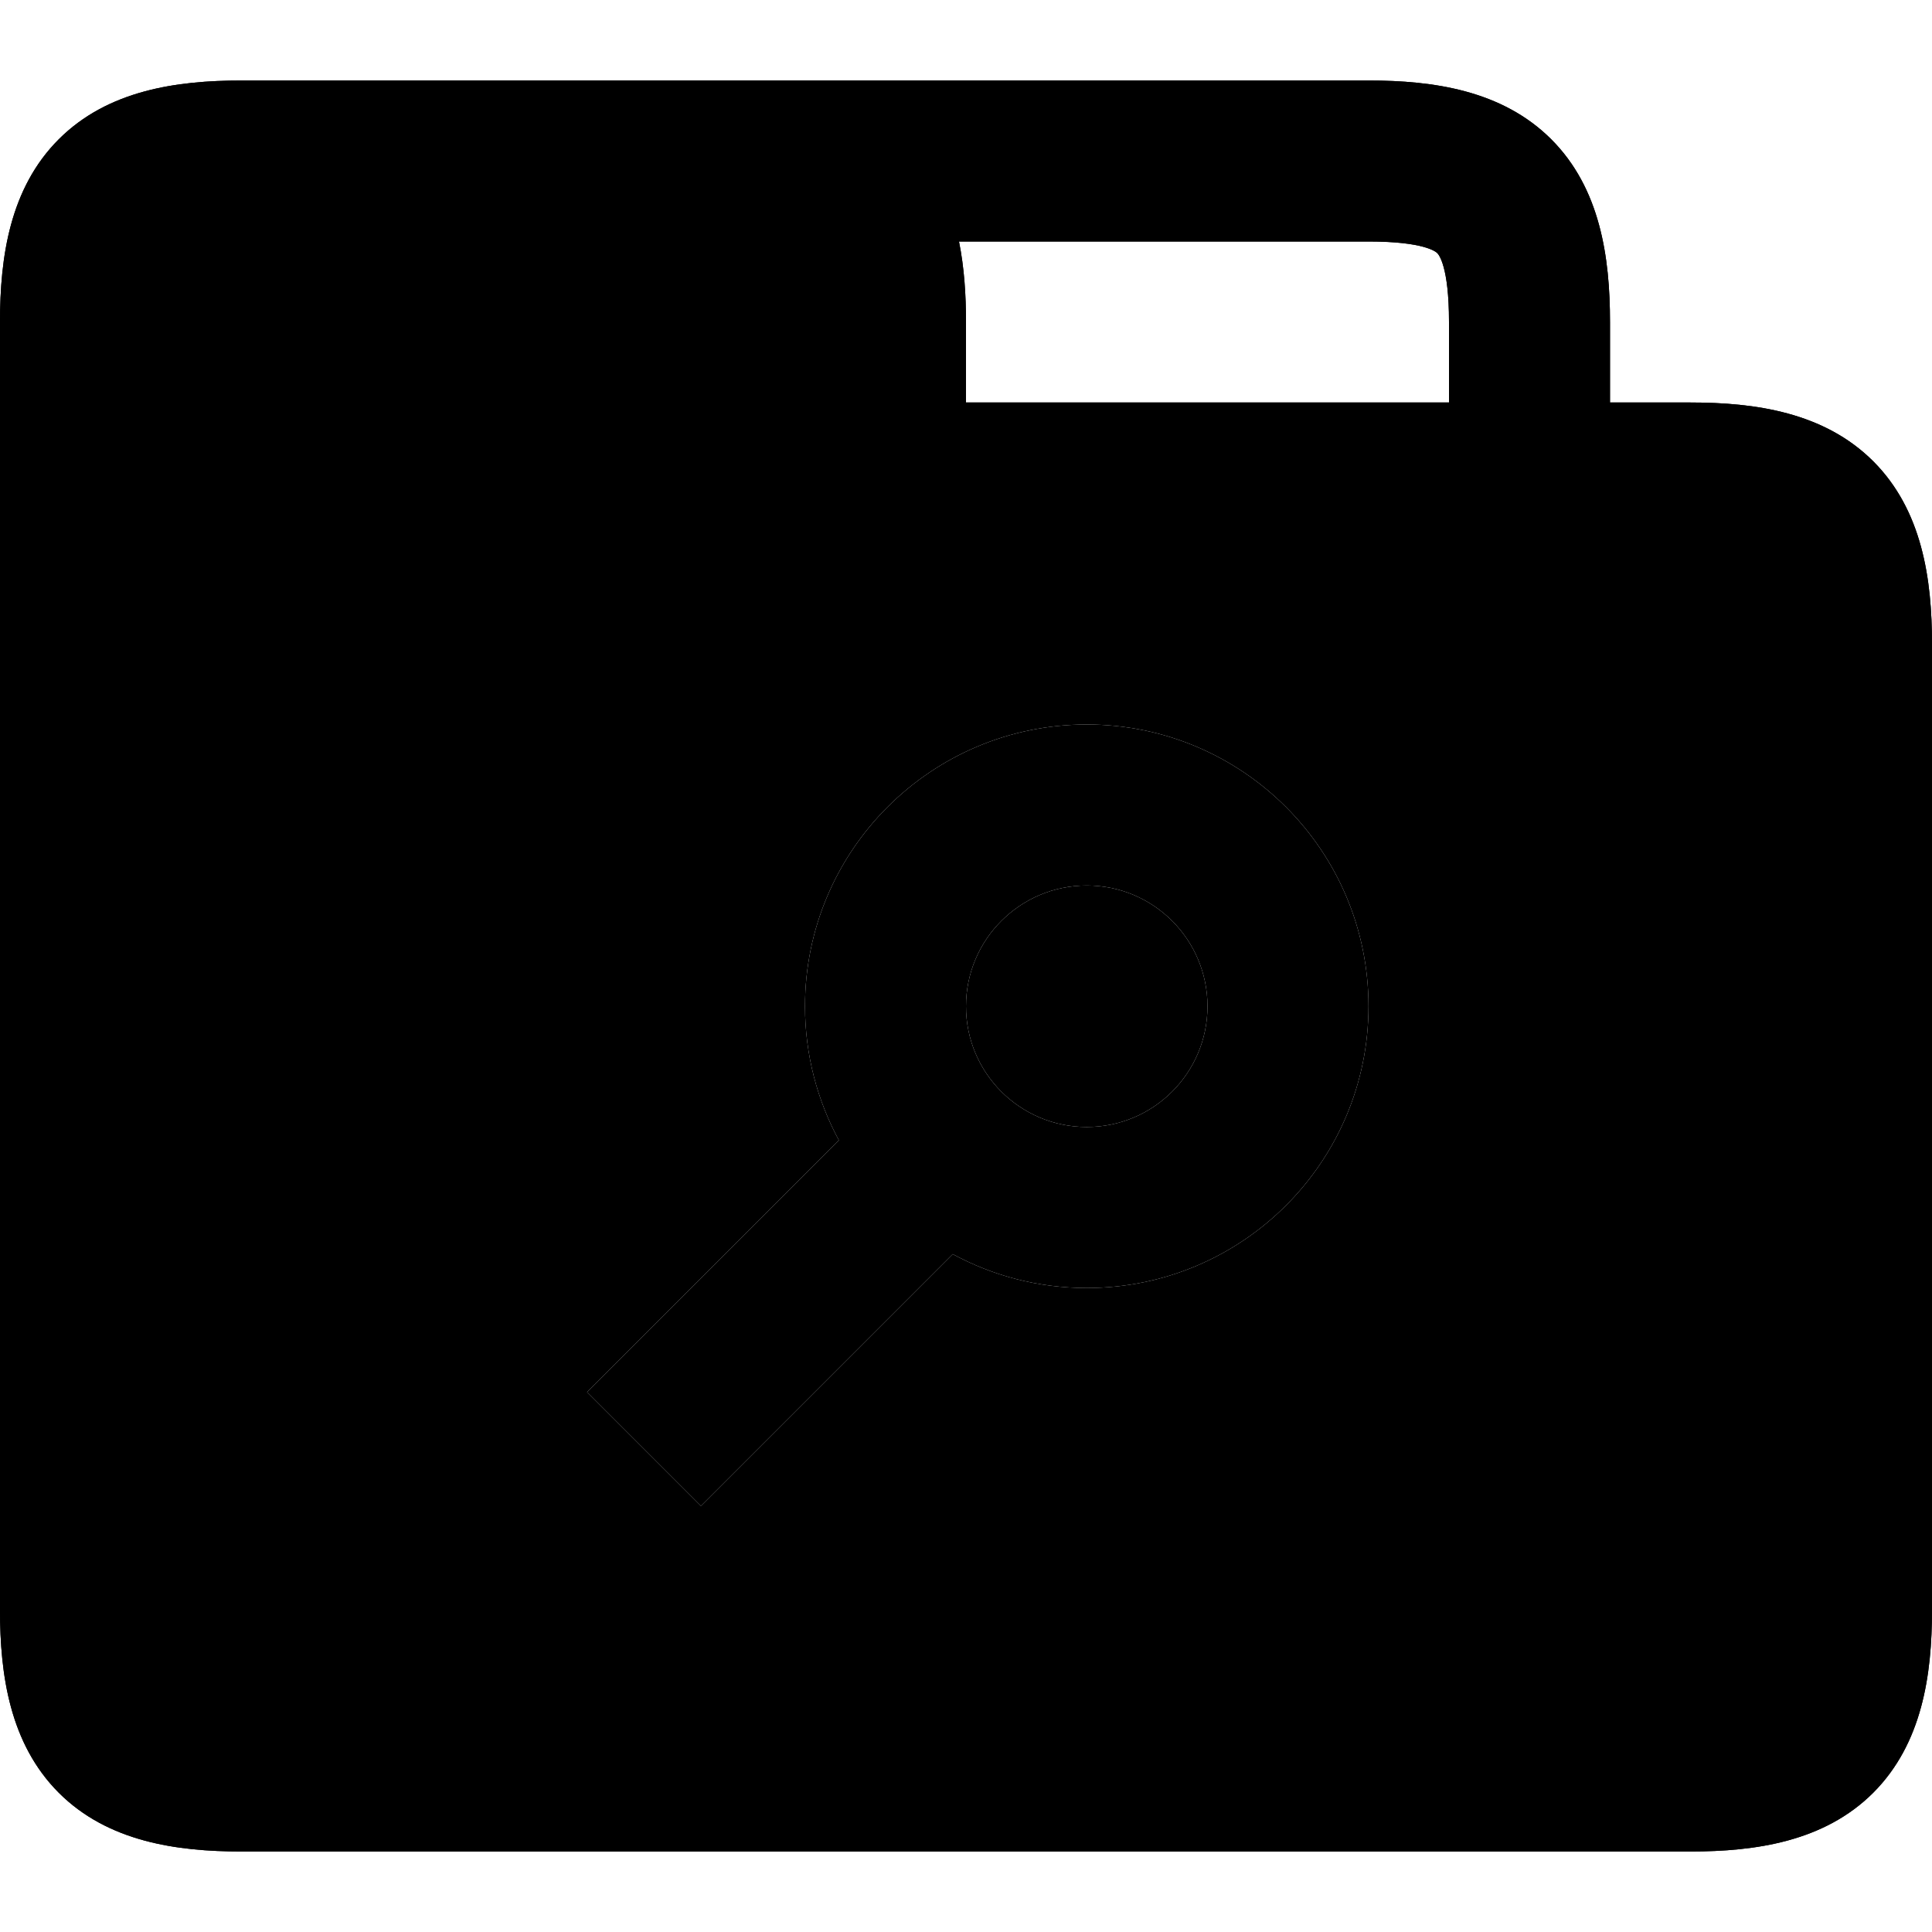 <svg viewBox="0 0 24 24" fill="none" xmlns="http://www.w3.org/2000/svg">
    <path class="background" fill="black" d="M12 12.5C12 11.672 12.672 11 13.5 11C14.329 11 15 11.672 15 12.5C15 13.328 14.329 14 13.5 14C13.086 14 12.712 13.833 12.439 13.561C12.167 13.288 12 12.915 12 12.5Z"/>
    <path class="background" fill="black" fill-rule="evenodd" clip-rule="evenodd" d="M20 5V4C20 3.195 19.879 2.339 19.27 1.73C18.66 1.121 17.805 1 17 1H3C2.195 1 1.339 1.121 0.73 1.73C0.121 2.339 0 3.195 0 4V20C0 20.805 0.121 21.66 0.73 22.27C1.339 22.879 2.195 23 3 23H21C21.805 23 22.66 22.879 23.27 22.27C23.879 21.66 24 20.805 24 20V8C24 7.195 23.879 6.339 23.27 5.73C22.66 5.121 21.805 5 21 5H20ZM11.913 3C11.979 3.328 12 3.668 12 4V5H18V4C18 3.305 17.871 3.161 17.855 3.145C17.84 3.129 17.695 3 17 3H11.913ZM13.5 9C11.567 9 10 10.567 10 12.5C10 13.102 10.153 13.67 10.421 14.165L7.293 17.293L8.707 18.707L11.835 15.579C12.33 15.847 12.898 16 13.5 16C15.433 16 17 14.433 17 12.5C17 10.567 15.433 9 13.5 9Z"/>
    <path class="border"     fill="black" fill-rule="evenodd" clip-rule="evenodd" d="M13.5 9C11.567 9 10 10.567 10 12.5C10 13.102 10.153 13.67 10.421 14.165L7.293 17.293L8.707 18.707L11.835 15.579C12.33 15.847 12.898 16 13.5 16C15.433 16 17 14.433 17 12.5C17 10.567 15.433 9 13.5 9ZM12 12.5C12 11.672 12.672 11 13.5 11C14.329 11 15 11.672 15 12.5C15 13.328 14.329 14 13.5 14C13.086 14 12.712 13.833 12.439 13.561C12.167 13.288 12 12.915 12 12.5Z"/>
    <path class="border"     fill="black" fill-rule="evenodd" clip-rule="evenodd" d="M20 4V5H21C21.805 5 22.66 5.121 23.27 5.73C23.879 6.339 24 7.195 24 8V20C24 20.805 23.879 21.66 23.27 22.27C22.66 22.879 21.805 23 21 23H3C2.195 23 1.339 22.879 0.73 22.27C0.121 21.66 0 20.805 0 20V4C0 3.195 0.121 2.339 0.73 1.73C1.339 1.121 2.195 1 3 1H17C17.805 1 18.66 1.121 19.27 1.73C19.879 2.339 20 3.195 20 4ZM2 4C2 3.305 2.129 3.161 2.145 3.145C2.161 3.129 2.305 3 3 3H9C9.695 3 9.839 3.129 9.855 3.145C9.871 3.161 10 3.305 10 4V7H21C21.695 7 21.84 7.129 21.855 7.145C21.871 7.161 22 7.305 22 8V20C22 20.695 21.871 20.84 21.855 20.855C21.84 20.871 21.695 21 21 21H3C2.305 21 2.161 20.871 2.145 20.855C2.129 20.84 2 20.695 2 20V4ZM12 4C12 3.668 11.979 3.328 11.913 3H17C17.695 3 17.84 3.129 17.855 3.145C17.871 3.161 18 3.305 18 4V5H12V4Z"/>
</svg>
